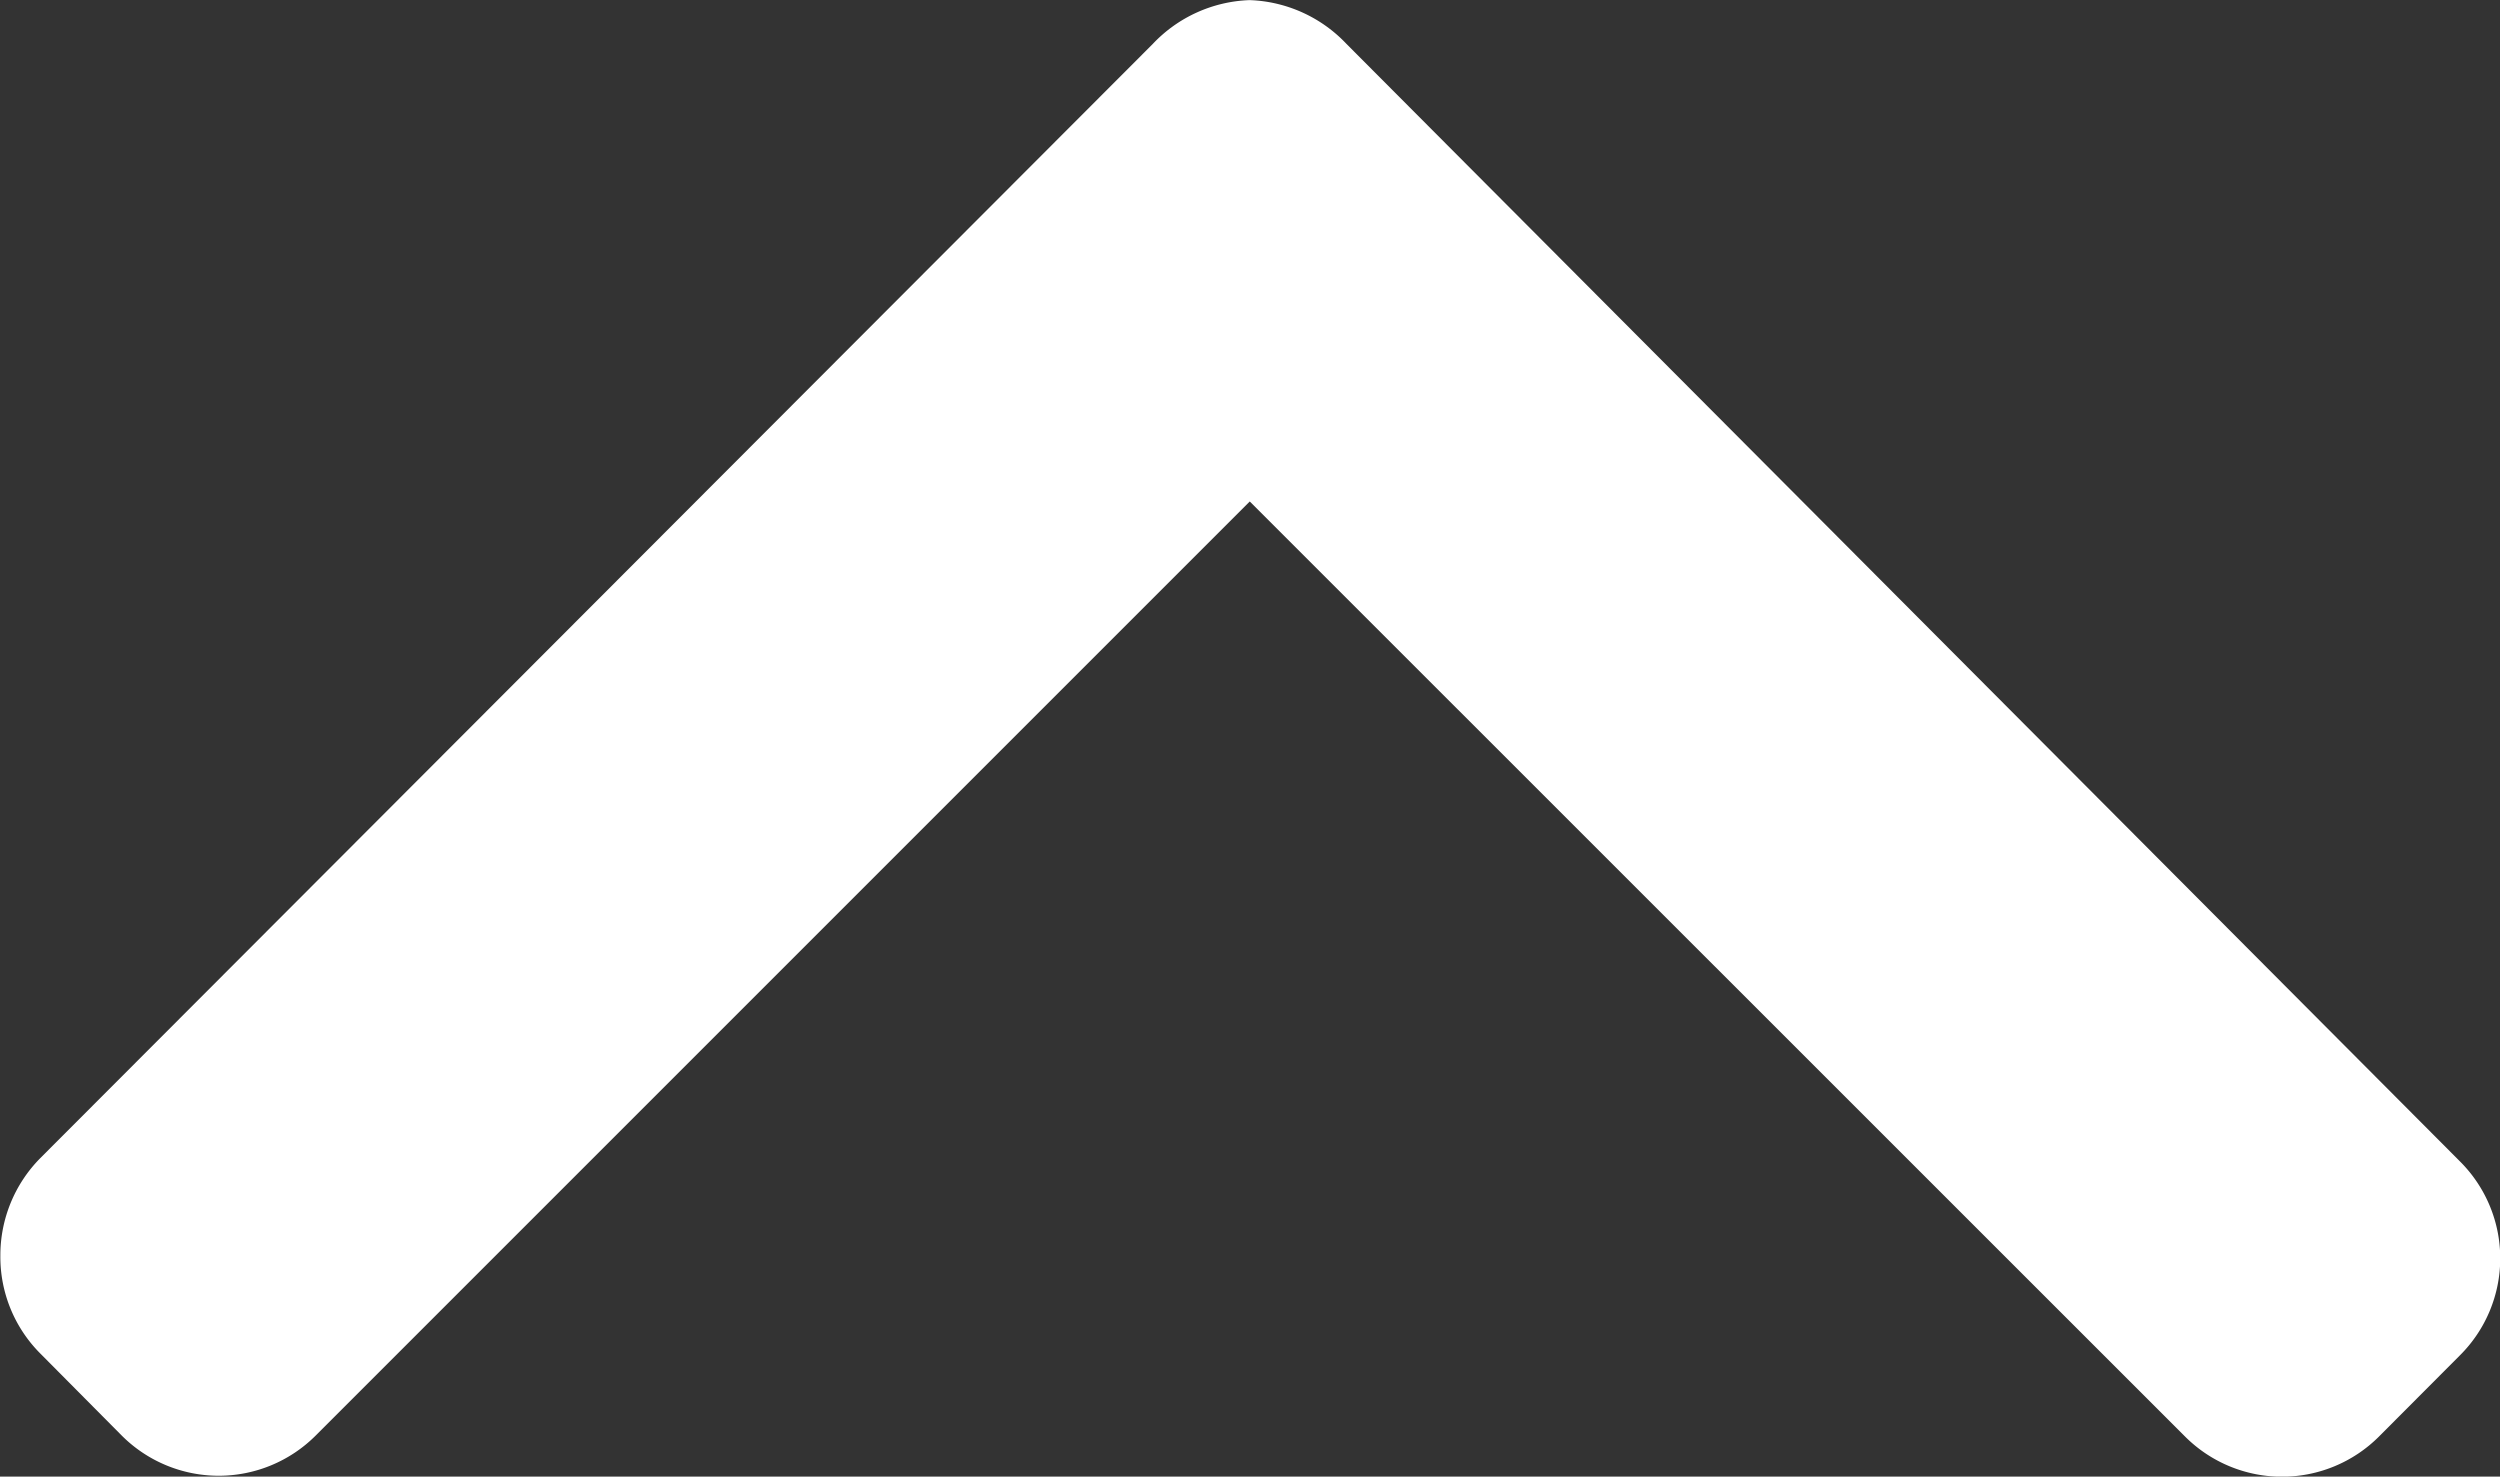 <svg xmlns="http://www.w3.org/2000/svg" width="20.644" height="12.193" viewBox="0 0 20.644 12.193">
  <rect x="0" y="0" width="20.644" height="12.193" fill="#333333" stroke="none"/>
  <g id="down-arrow_3_" data-name="down-arrow (3)" transform="translate(20.644 112.891) rotate(180)">
    <g id="Group_3378" data-name="Group 3378" transform="translate(0 100.698)">
      <path id="Path_7539" data-name="Path 7539" d="M20.314,101.717l-.676-.681a1.132,1.132,0,0,0-1.6,0l-7.714,7.714L2.6,101.028a1.132,1.132,0,0,0-1.6,0L.33,101.7a1.13,1.13,0,0,0,0,1.6l9.195,9.228a1.154,1.154,0,0,0,.8.362h0a1.154,1.154,0,0,0,.8-.362l9.186-9.2a1.141,1.141,0,0,0,.33-.807A1.129,1.129,0,0,0,20.314,101.717Z" transform="translate(0 -100.698)" fill="#fff"/>
    </g>
  </g>
</svg>
